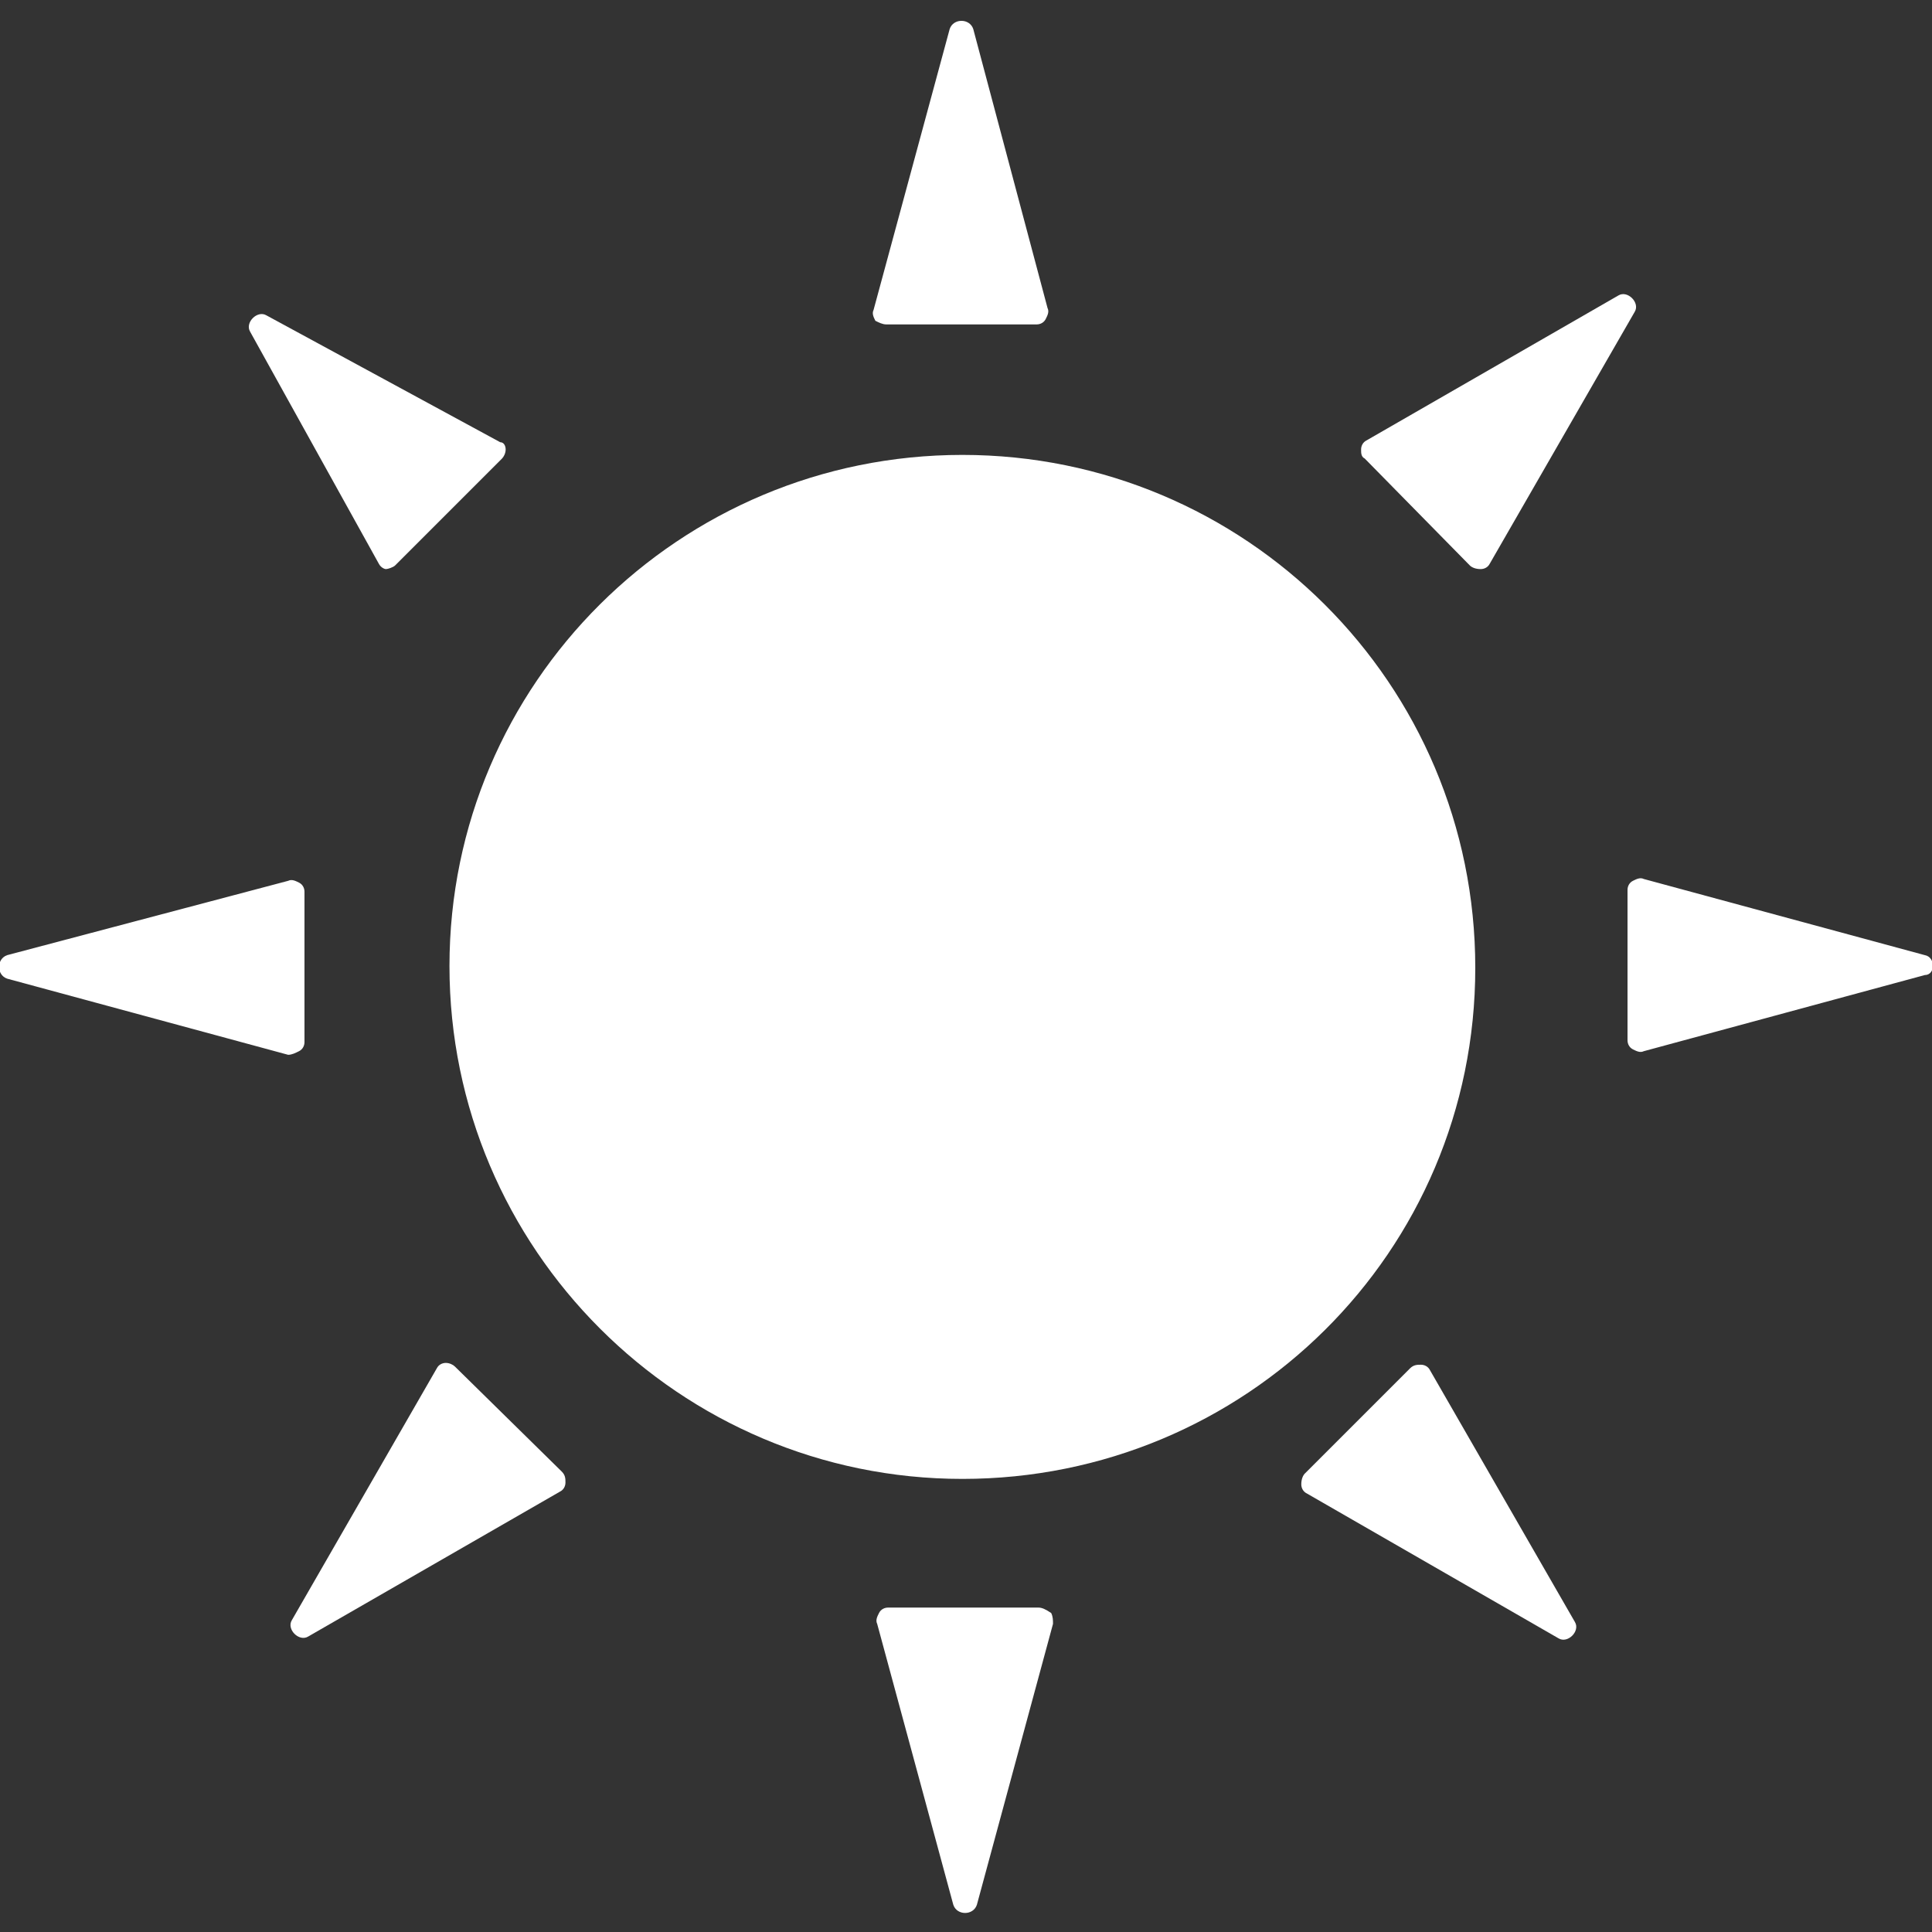 <?xml version="1.0" encoding="utf-8"?>
<!-- Generator: Adobe Illustrator 20.1.0, SVG Export Plug-In . SVG Version: 6.00 Build 0)  -->
<svg version="1.1" id="Capa_1" xmlns="http://www.w3.org/2000/svg" xmlns:xlink="http://www.w3.org/1999/xlink" x="0px" y="0px"
	 viewBox="0 0 106.6 106.6" style="enable-background:new 0 0 106.6 106.6;" xml:space="preserve">
<rect x="0" y="0" width="106.6" height="106.6" fill="#333333" stroke="none"/>
<style type="text/css">
	.st0{fill:#FFFFFF;}
</style>
<g>
	<g>
		<path class="st0" d="M53.1,25.1c15.6,0,28.3,12.6,28.3,28.3S68.7,81.6,53.1,81.6c-15.6,0-28.3-12.7-28.3-28.3S37.5,25.1,53.1,25.1
			z"/>
		<path class="st0" d="M16.5,58c0.2-0.1,0.3-0.3,0.3-0.5v-8.3c0-0.2-0.1-0.4-0.3-0.5c-0.2-0.1-0.4-0.2-0.6-0.1L0.4,52.7
			c-0.6,0.2-0.6,1.1,0,1.3l15.5,4.2C16.1,58.2,16.3,58.1,16.5,58z"/>
		<path class="st0" d="M106.2,52.7l-15.5-4.2c-0.2-0.1-0.4,0-0.6,0.1c-0.2,0.1-0.3,0.3-0.3,0.5v8.3c0,0.2,0.1,0.4,0.3,0.5
			c0.2,0.1,0.4,0.2,0.6,0.1l15.5-4.2C106.8,53.8,106.8,52.8,106.2,52.7z"/>
		<path class="st0" d="M57.3,88.7h-8.3c-0.2,0-0.4,0.1-0.5,0.3c-0.1,0.2-0.2,0.4-0.1,0.6l4.2,15.5c0.2,0.6,1.1,0.6,1.3,0l4.2-15.5
			c0-0.2,0-0.4-0.1-0.6C57.7,88.8,57.5,88.7,57.3,88.7z"/>
		<path class="st0" d="M48.9,17.9h8.3c0.2,0,0.4-0.1,0.5-0.3c0.1-0.2,0.2-0.4,0.1-0.6L53.7,1.6c-0.2-0.6-1.1-0.6-1.3,0l-4.2,15.5
			c-0.1,0.2,0,0.4,0.1,0.6C48.5,17.8,48.7,17.9,48.9,17.9z"/>
		<path class="st0" d="M25.1,75.4c-0.1-0.1-0.3-0.2-0.5-0.2c-0.2,0-0.4,0.1-0.5,0.3l-8,13.9c-0.3,0.5,0.4,1.2,0.9,0.9l13.9-8
			c0.2-0.1,0.3-0.3,0.3-0.5c0-0.2,0-0.4-0.2-0.6L25.1,75.4z"/>
		<path class="st0" d="M81.1,31.2c0.1,0.1,0.3,0.2,0.6,0.2c0.2,0,0.4-0.1,0.5-0.3l8-13.9c0.3-0.5-0.4-1.2-0.9-0.9l-13.9,8
			c-0.2,0.1-0.3,0.3-0.3,0.5c0,0.2,0,0.4,0.2,0.5L81.1,31.2z"/>
		<path class="st0" d="M78.9,75.6c-0.1-0.2-0.3-0.3-0.5-0.3c-0.2,0-0.4,0-0.6,0.2L72,81.3c-0.1,0.1-0.2,0.3-0.2,0.6
			c0,0.2,0.1,0.4,0.3,0.5l13.9,8c0.5,0.3,1.2-0.4,0.9-0.9L78.9,75.6z"/>
		<path class="st0" d="M20.9,31.1c0.1,0.2,0.3,0.3,0.4,0.3s0.4-0.1,0.5-0.2l5.9-5.9c0.1-0.1,0.2-0.3,0.2-0.5c0-0.2-0.1-0.4-0.3-0.4
			l-12.9-7c-0.5-0.3-1.2,0.4-0.9,0.9L20.9,31.1z"/>
	</g>
</g>
</svg>
